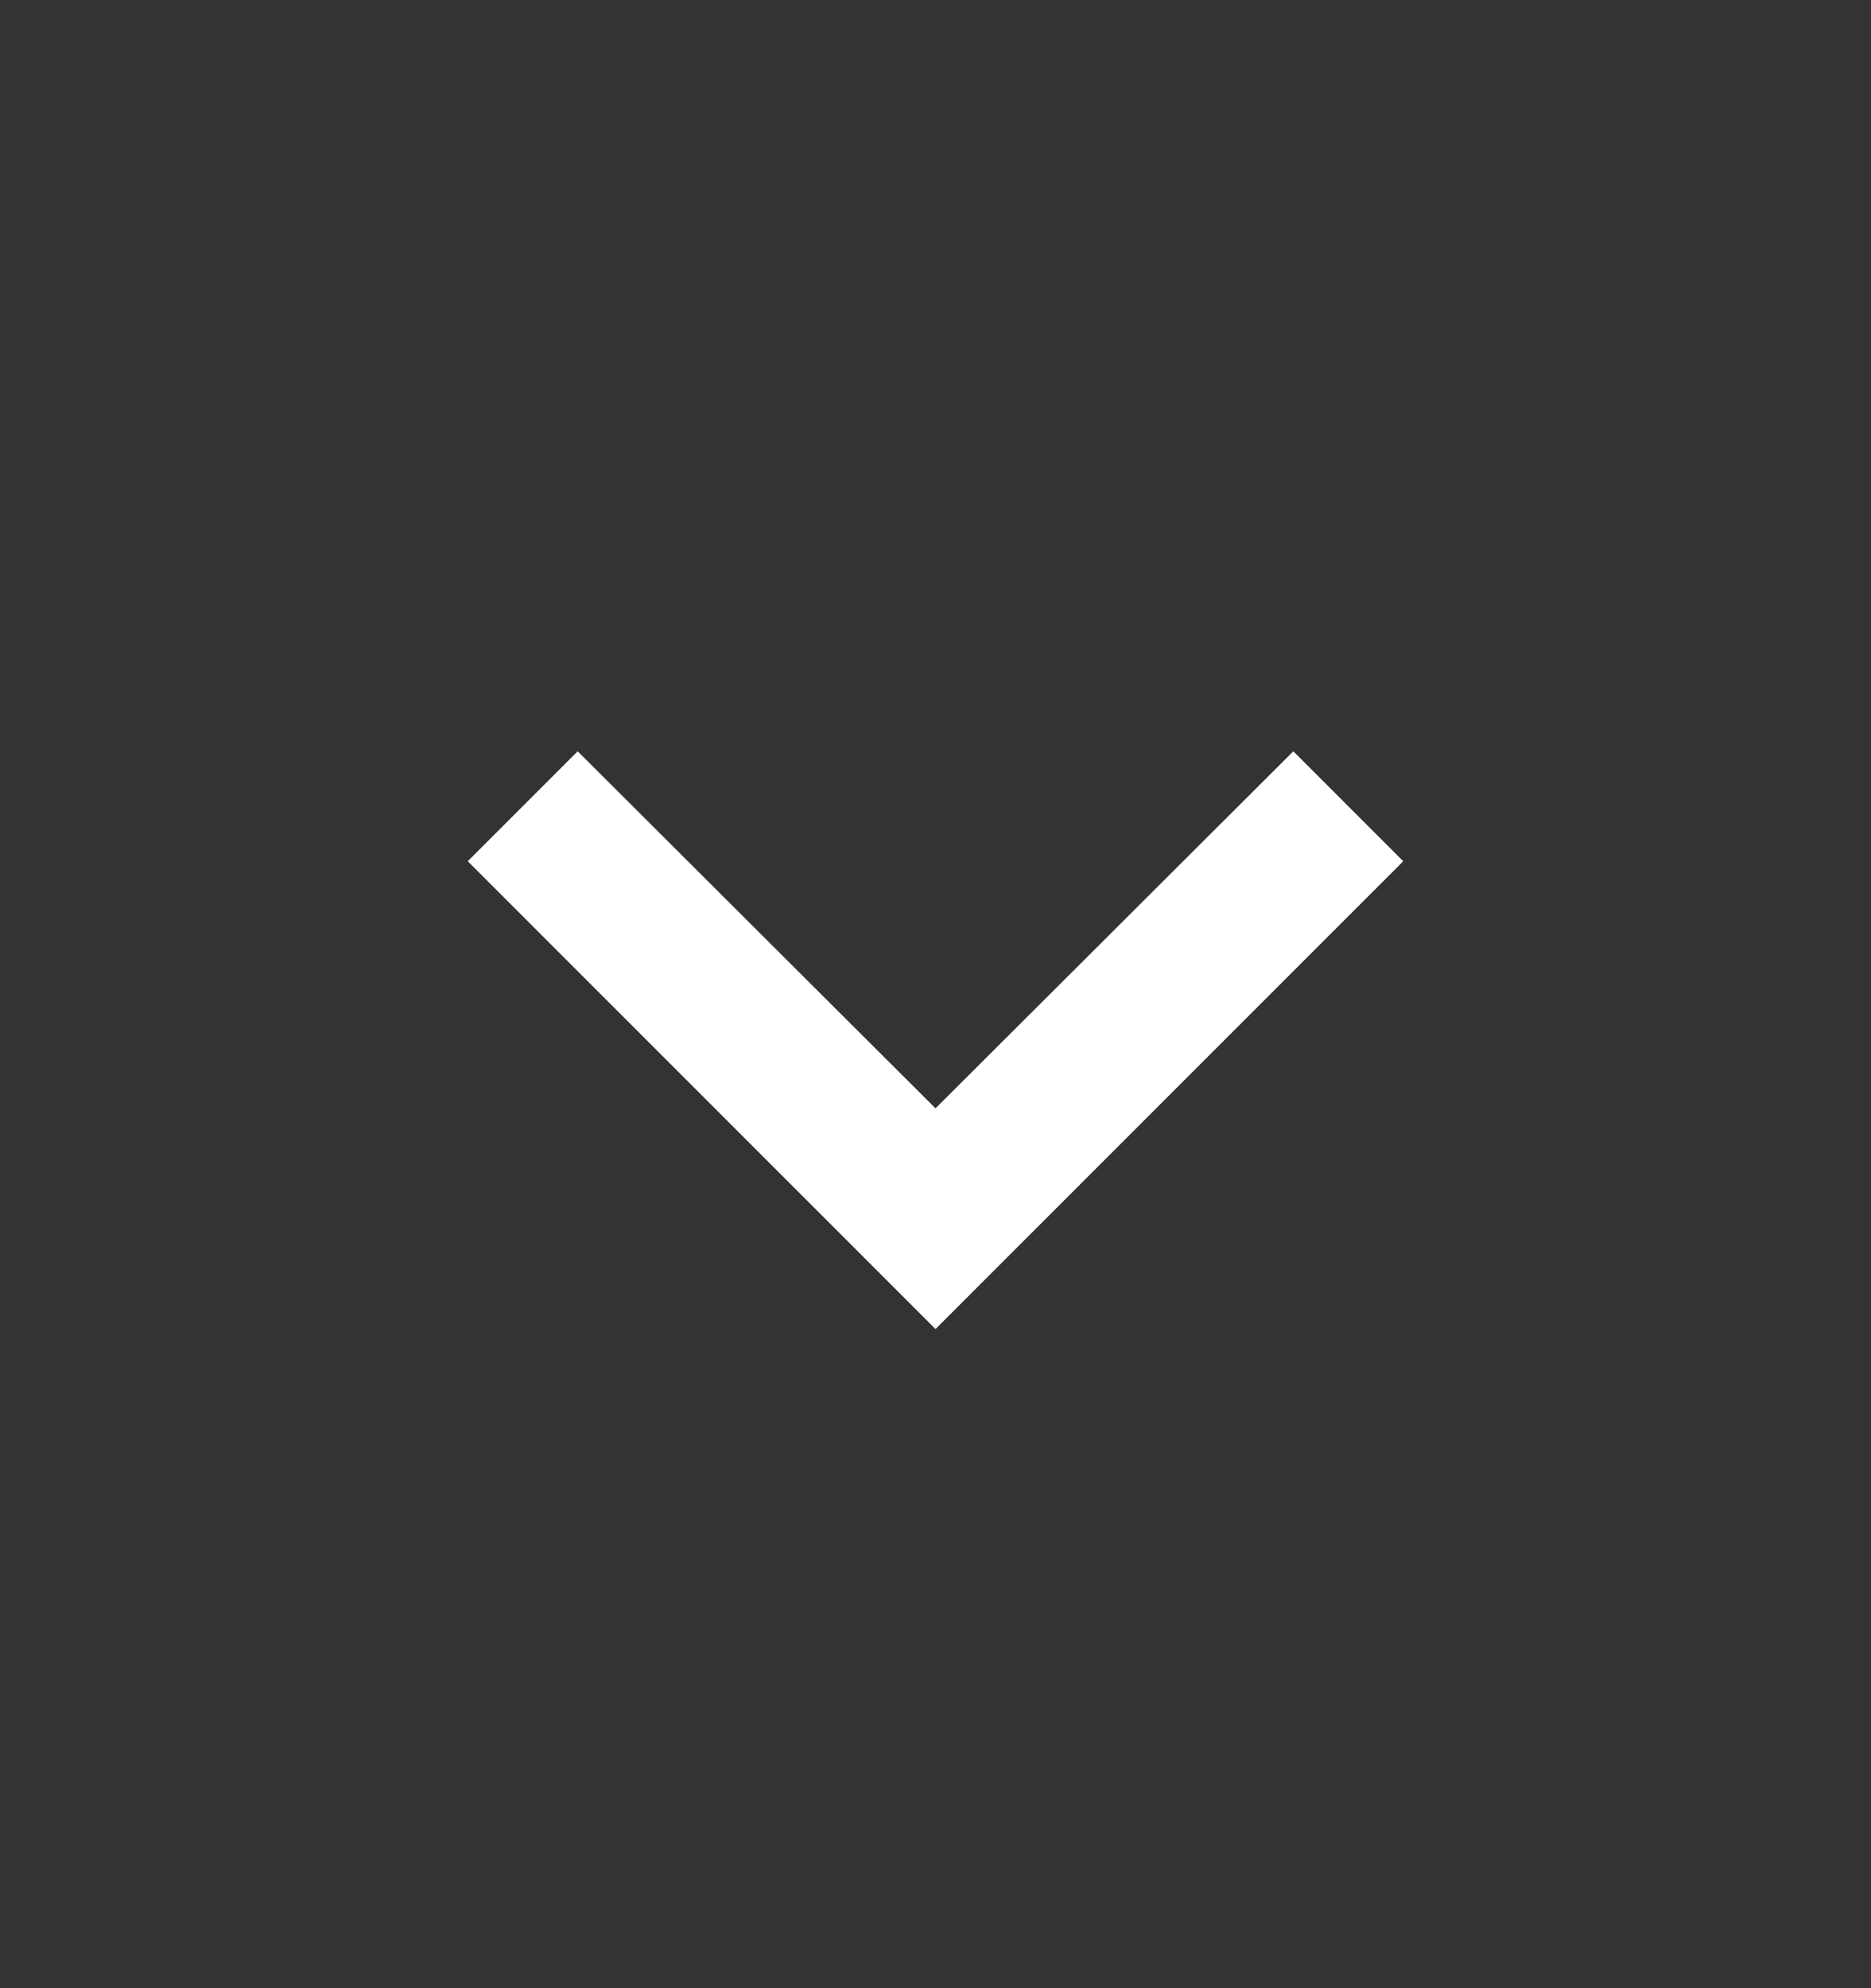 <svg width="16" height="17" viewBox="0 0 16 17" fill="none" xmlns="http://www.w3.org/2000/svg">
<rect x="0" y="0" width="16" height="17" fill="#333333" stroke="none"/>
<path d="M11.06 6.424L8 9.477L4.94 6.424L4 7.364L8 11.364L12 7.364L11.06 6.424Z" fill="white"/>
</svg>
